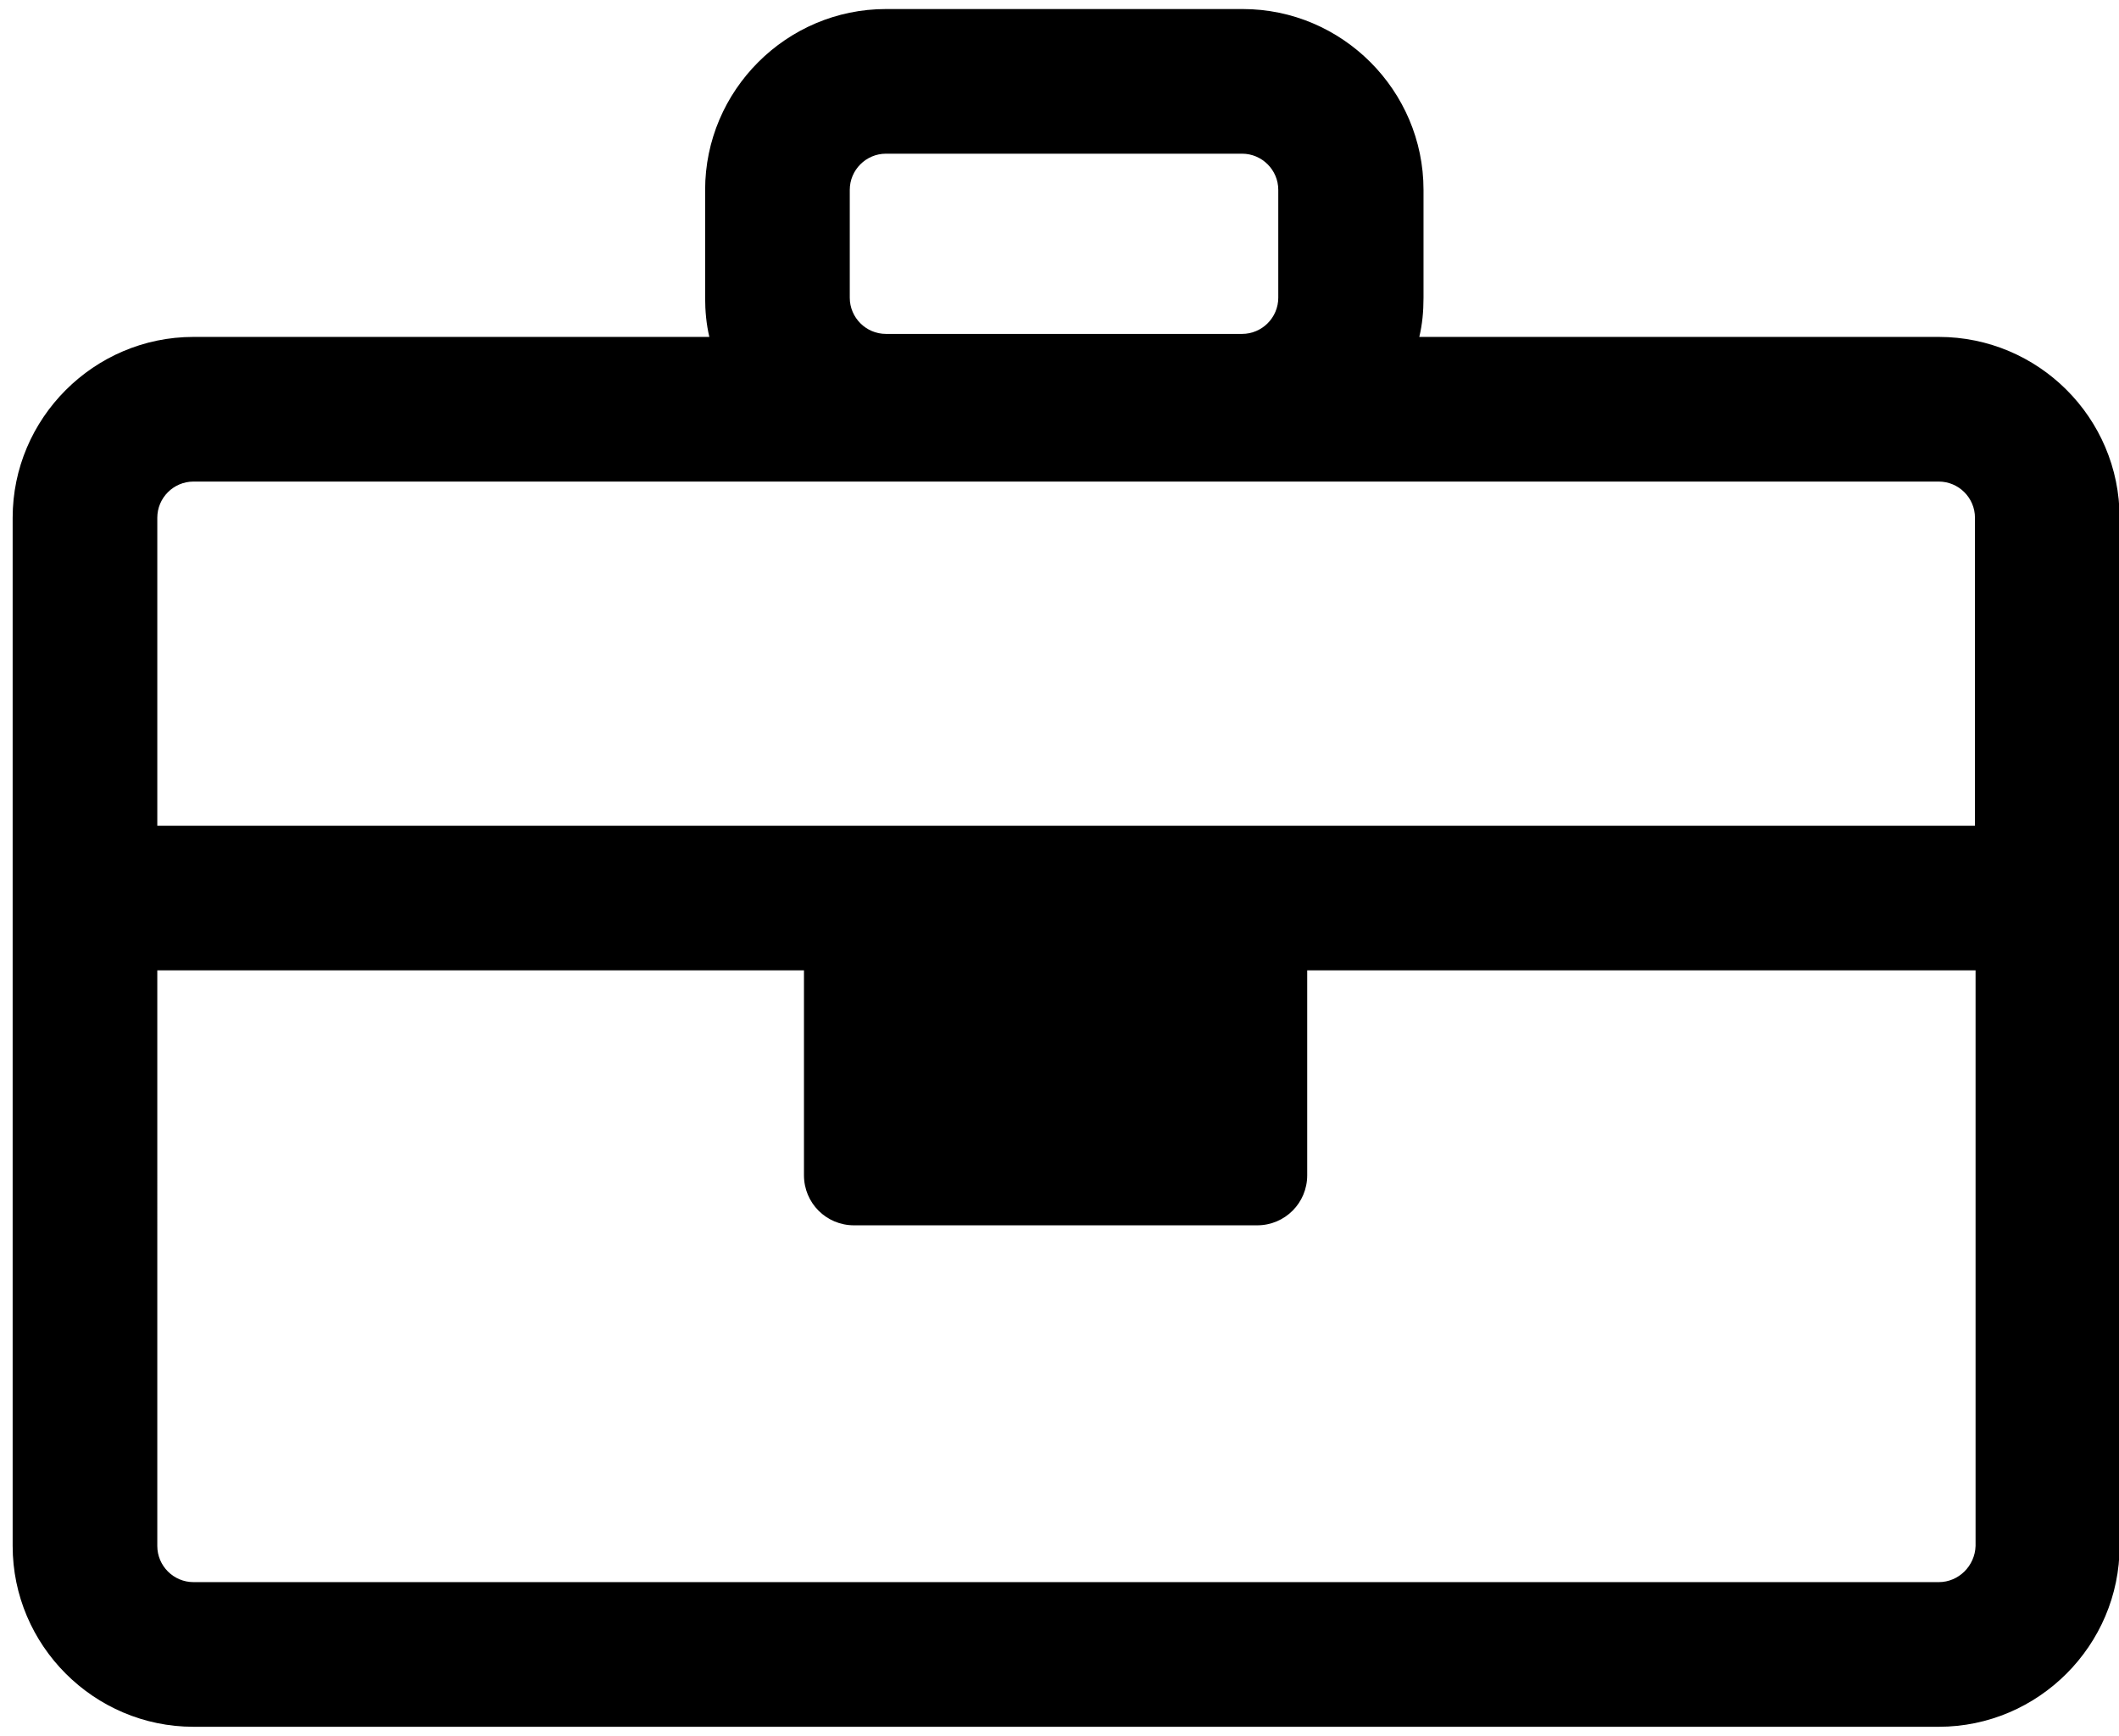 <?xml version="1.0" encoding="utf-8"?>
<!-- Generator: Adobe Illustrator 24.0.3, SVG Export Plug-In . SVG Version: 6.00 Build 0)  -->
<svg version="1.1" id="Layer_1" xmlns="http://www.w3.org/2000/svg" xmlns:xlink="http://www.w3.org/1999/xlink" x="0px" y="0px"
	 viewBox="0 0 351.6 288" style="enable-background:new 0 0 351.6 288;" xml:space="preserve">
<style type="text/css">
	.st0{fill:#FFFFFF;}
	.st1{fill:none;}
	.st2{fill:#010101;}
	.st3{fill-rule:evenodd;clip-rule:evenodd;fill:#010101;}
	.st4{fill:#020202;}
	.st5{fill:#1A1A1A;}
	.st6{fill:none;stroke:#000000;stroke-width:18;stroke-miterlimit:10;}
	.st7{fill:none;stroke:#000000;stroke-width:18;stroke-linecap:round;stroke-miterlimit:10;}
</style>
<path d="M321.7,55.9h-86.2c0.5-2.1,0.7-4.2,0.7-6.5V31.5c0-16.5-13.5-30-30-30H147c-16.5,0-30,13.5-30,30v17.9
	c0,2.2,0.2,4.4,0.7,6.5H32.1c-16.5,0-30,13.5-30,30v170.6c0,16.5,13.5,30,30,30h289.6c16.5,0,30-13.5,30-30V85.9
	C351.7,69.3,338.2,55.9,321.7,55.9z M141,31.5c0-3.3,2.7-6,6-6h59.1c3.3,0,6,2.7,6,6v17.9c0,3.3-2.7,6-6,6H147c-3.3,0-6-2.7-6-6
	V31.5z M32.1,79.9h289.6c3.3,0,6,2.7,6,6V137H26.1V85.9C26.1,82.6,28.8,79.9,32.1,79.9z M321.7,262.5H32.1c-3.3,0-6-2.7-6-6V161
	h107.3v34c0,4.6,3.7,8.3,8.3,8.3h66.9c4.6,0,8.3-3.7,8.3-8.3v-34h110.9v95.5C327.7,259.8,325,262.5,321.7,262.5z"/>
</svg>
